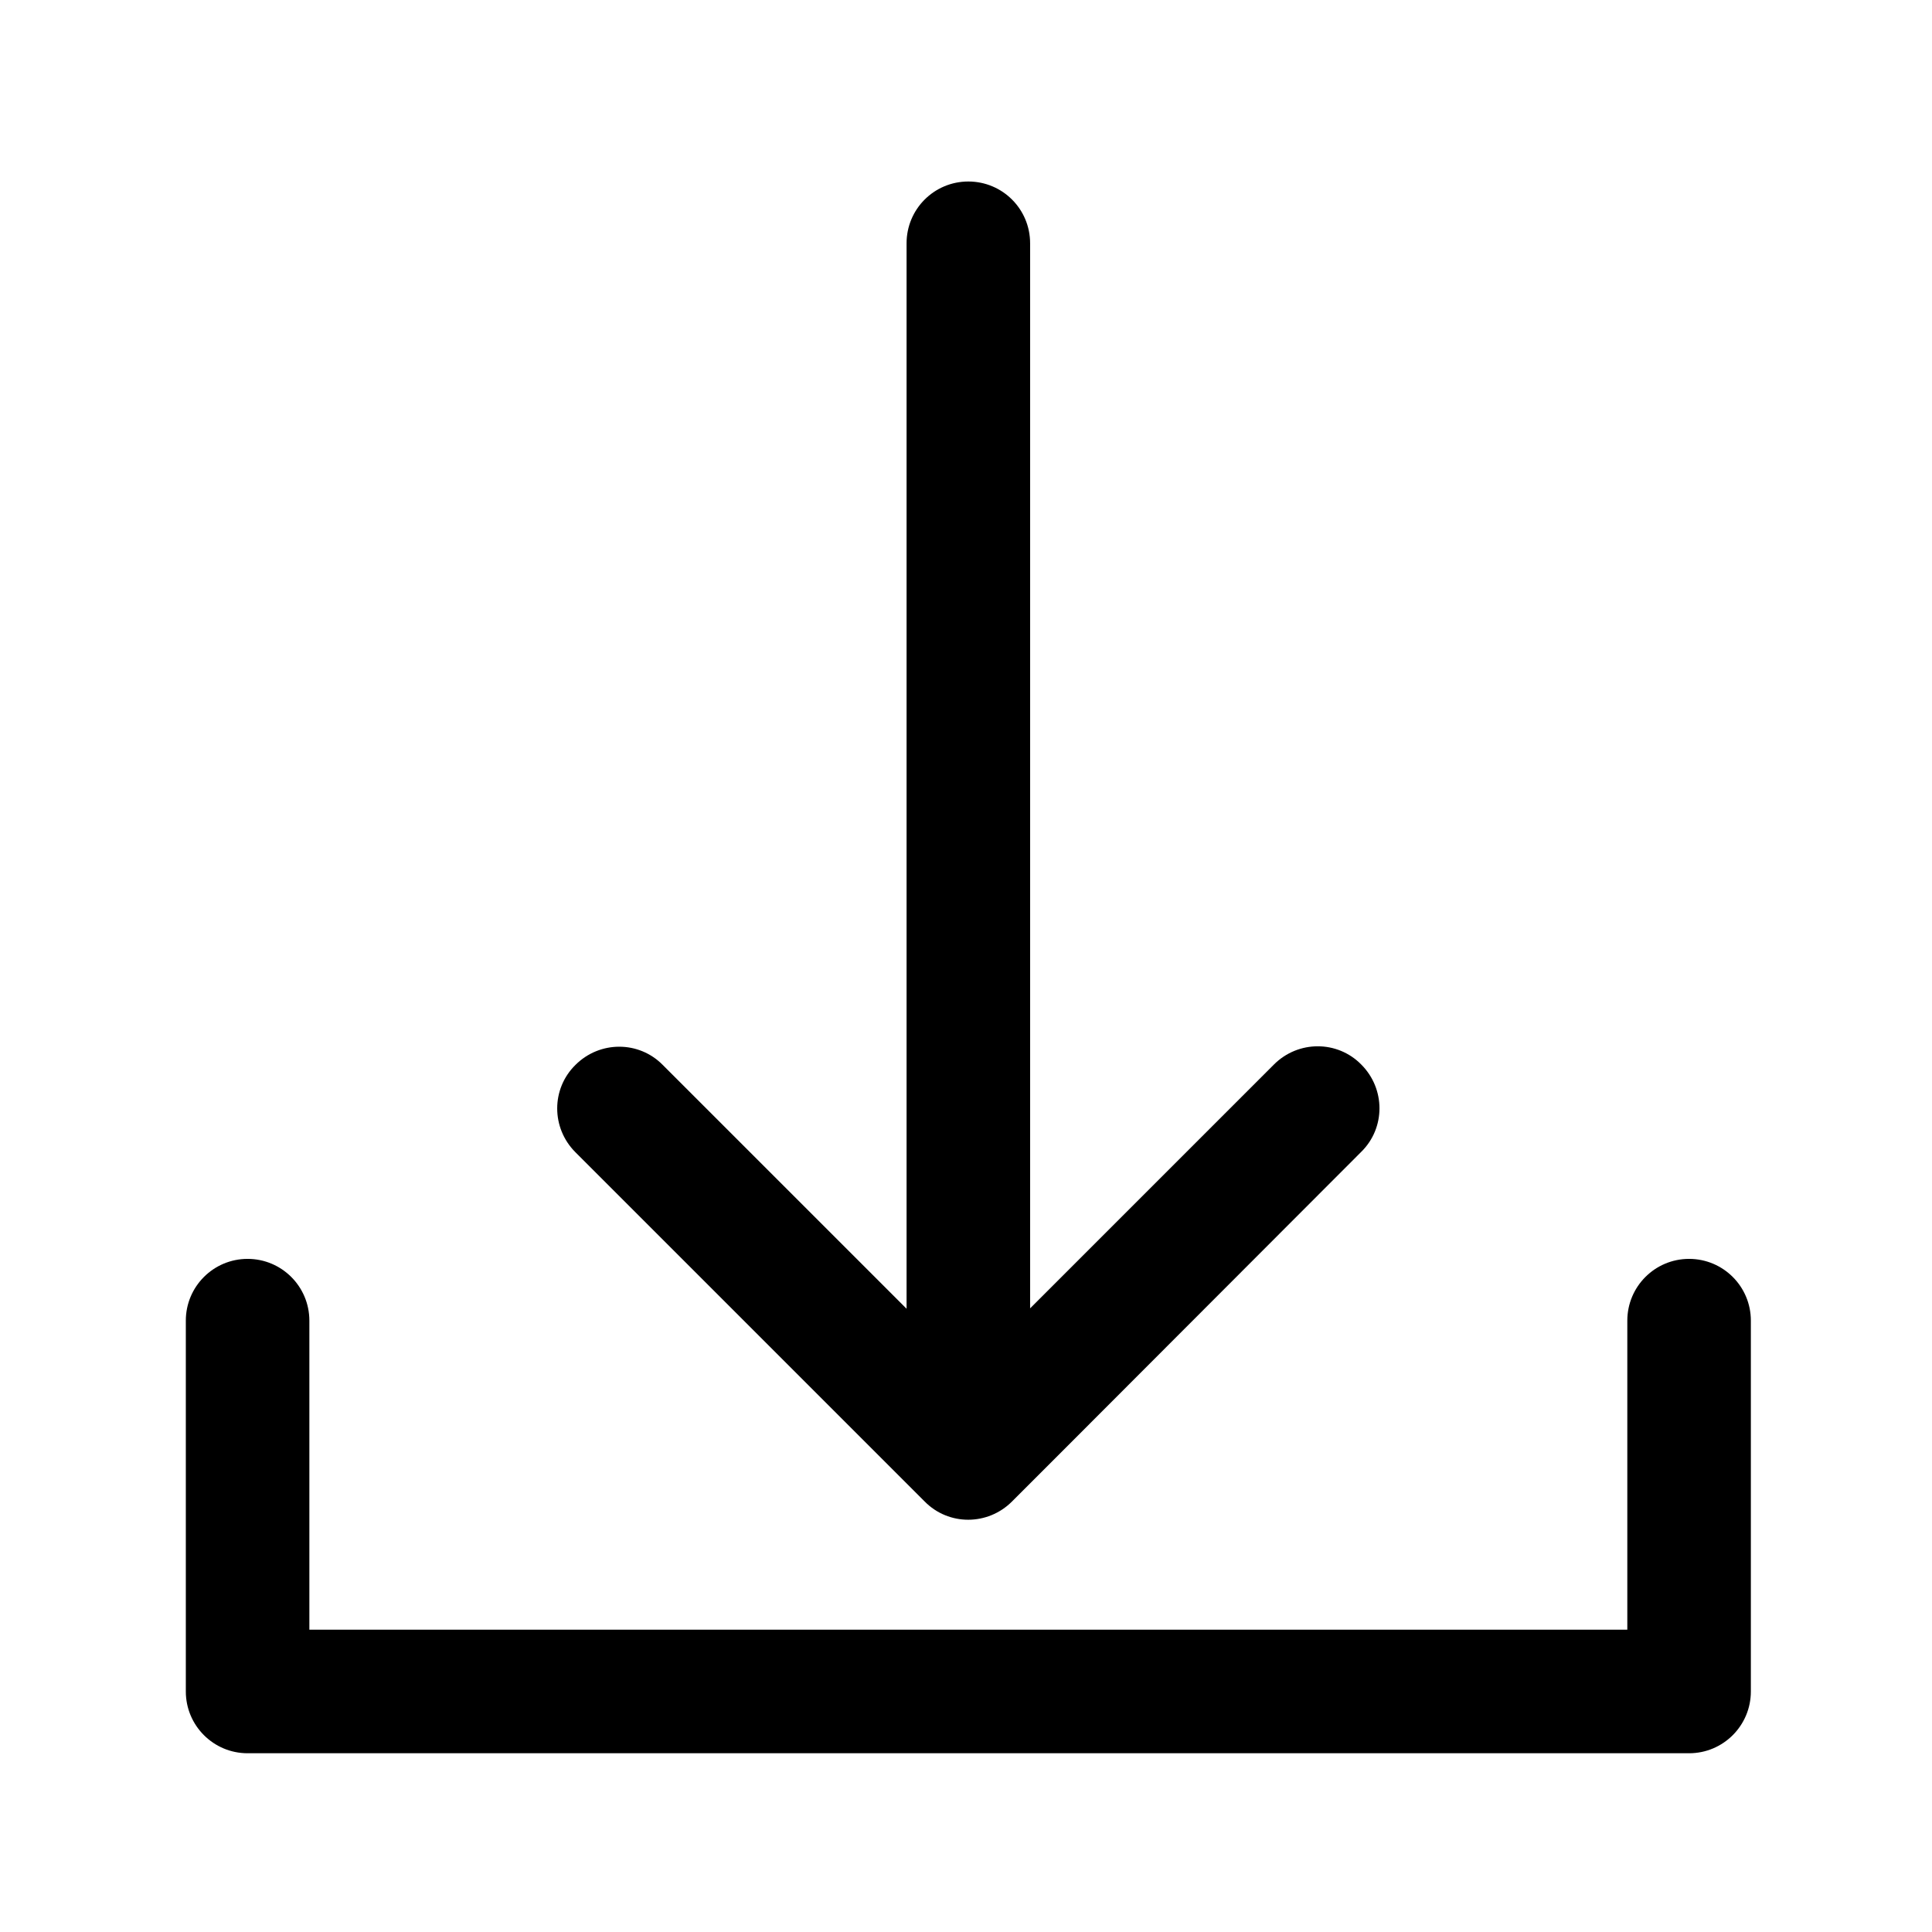 <?xml version="1.0" standalone="no"?><!DOCTYPE svg PUBLIC "-//W3C//DTD SVG 1.1//EN" "http://www.w3.org/Graphics/SVG/1.1/DTD/svg11.dtd"><svg class="icon" width="200px" height="200.00px" viewBox="0 0 1024 1024" version="1.1" xmlns="http://www.w3.org/2000/svg"><path   d="M721.49 610.5c12.88-12.66 12.88-33.4 0-46.28-12.66-12.88-33.4-12.88-46.28 0L545.98 693.45V128.94c0-18.12-14.63-32.74-32.74-32.74-18.12 0-32.74 14.63-32.74 32.74v564.72L351.27 564.44c-12.66-12.88-33.4-12.88-46.28 0-12.88 12.66-12.88 33.4 0 46.28l161.97 161.97 23.14 23.14c12.66 12.88 33.4 12.88 46.28 0l23.14-23.14L721.49 610.5z"  /><path   d="M895.25 667.23c-18.08 0-32.74 14.66-32.74 32.74v163.8H163.97v-163.8c0-18.08-14.66-32.74-32.74-32.74s-32.74 14.66-32.74 32.74v196.55c0 18.08 14.66 32.74 32.74 32.74h764.02c18.08 0 32.74-14.66 32.74-32.74V699.97c0.01-18.09-14.65-32.74-32.74-32.74z"  /></svg>